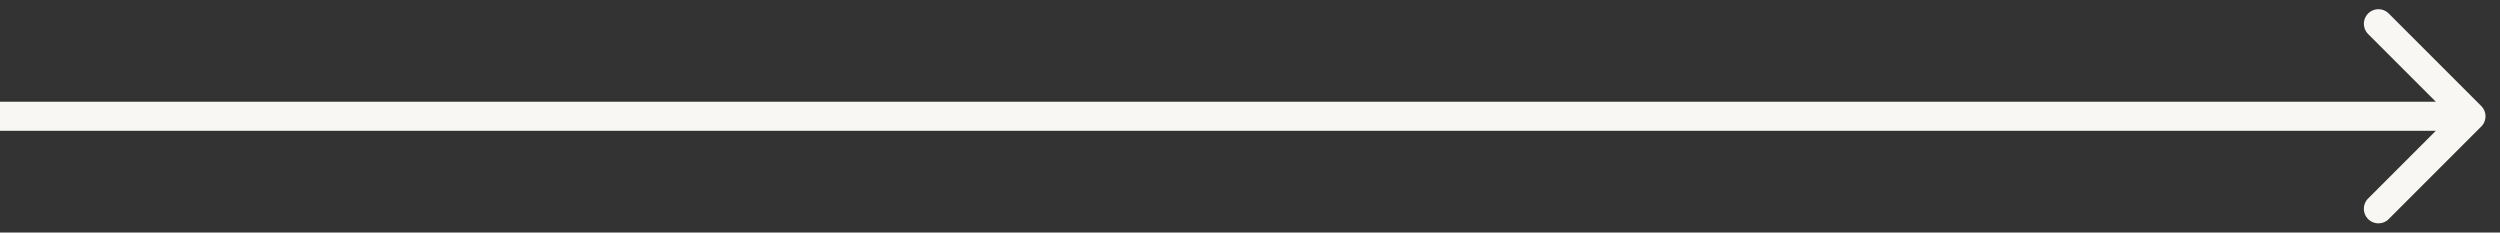 <svg width="86" height="8" fill="none" xmlns="http://www.w3.org/2000/svg"><rect width="100%" height="100%" fill="#333333" stroke="none"/><path d="M85.354 4.354a.5.5 0 000-.708L82.172.464a.5.5 0 10-.707.708L84.293 4l-2.829 2.828a.5.5 0 10.708.708l3.182-3.182zM0 4.5h85v-1H0v1z" fill="#F8F7F3"/></svg>